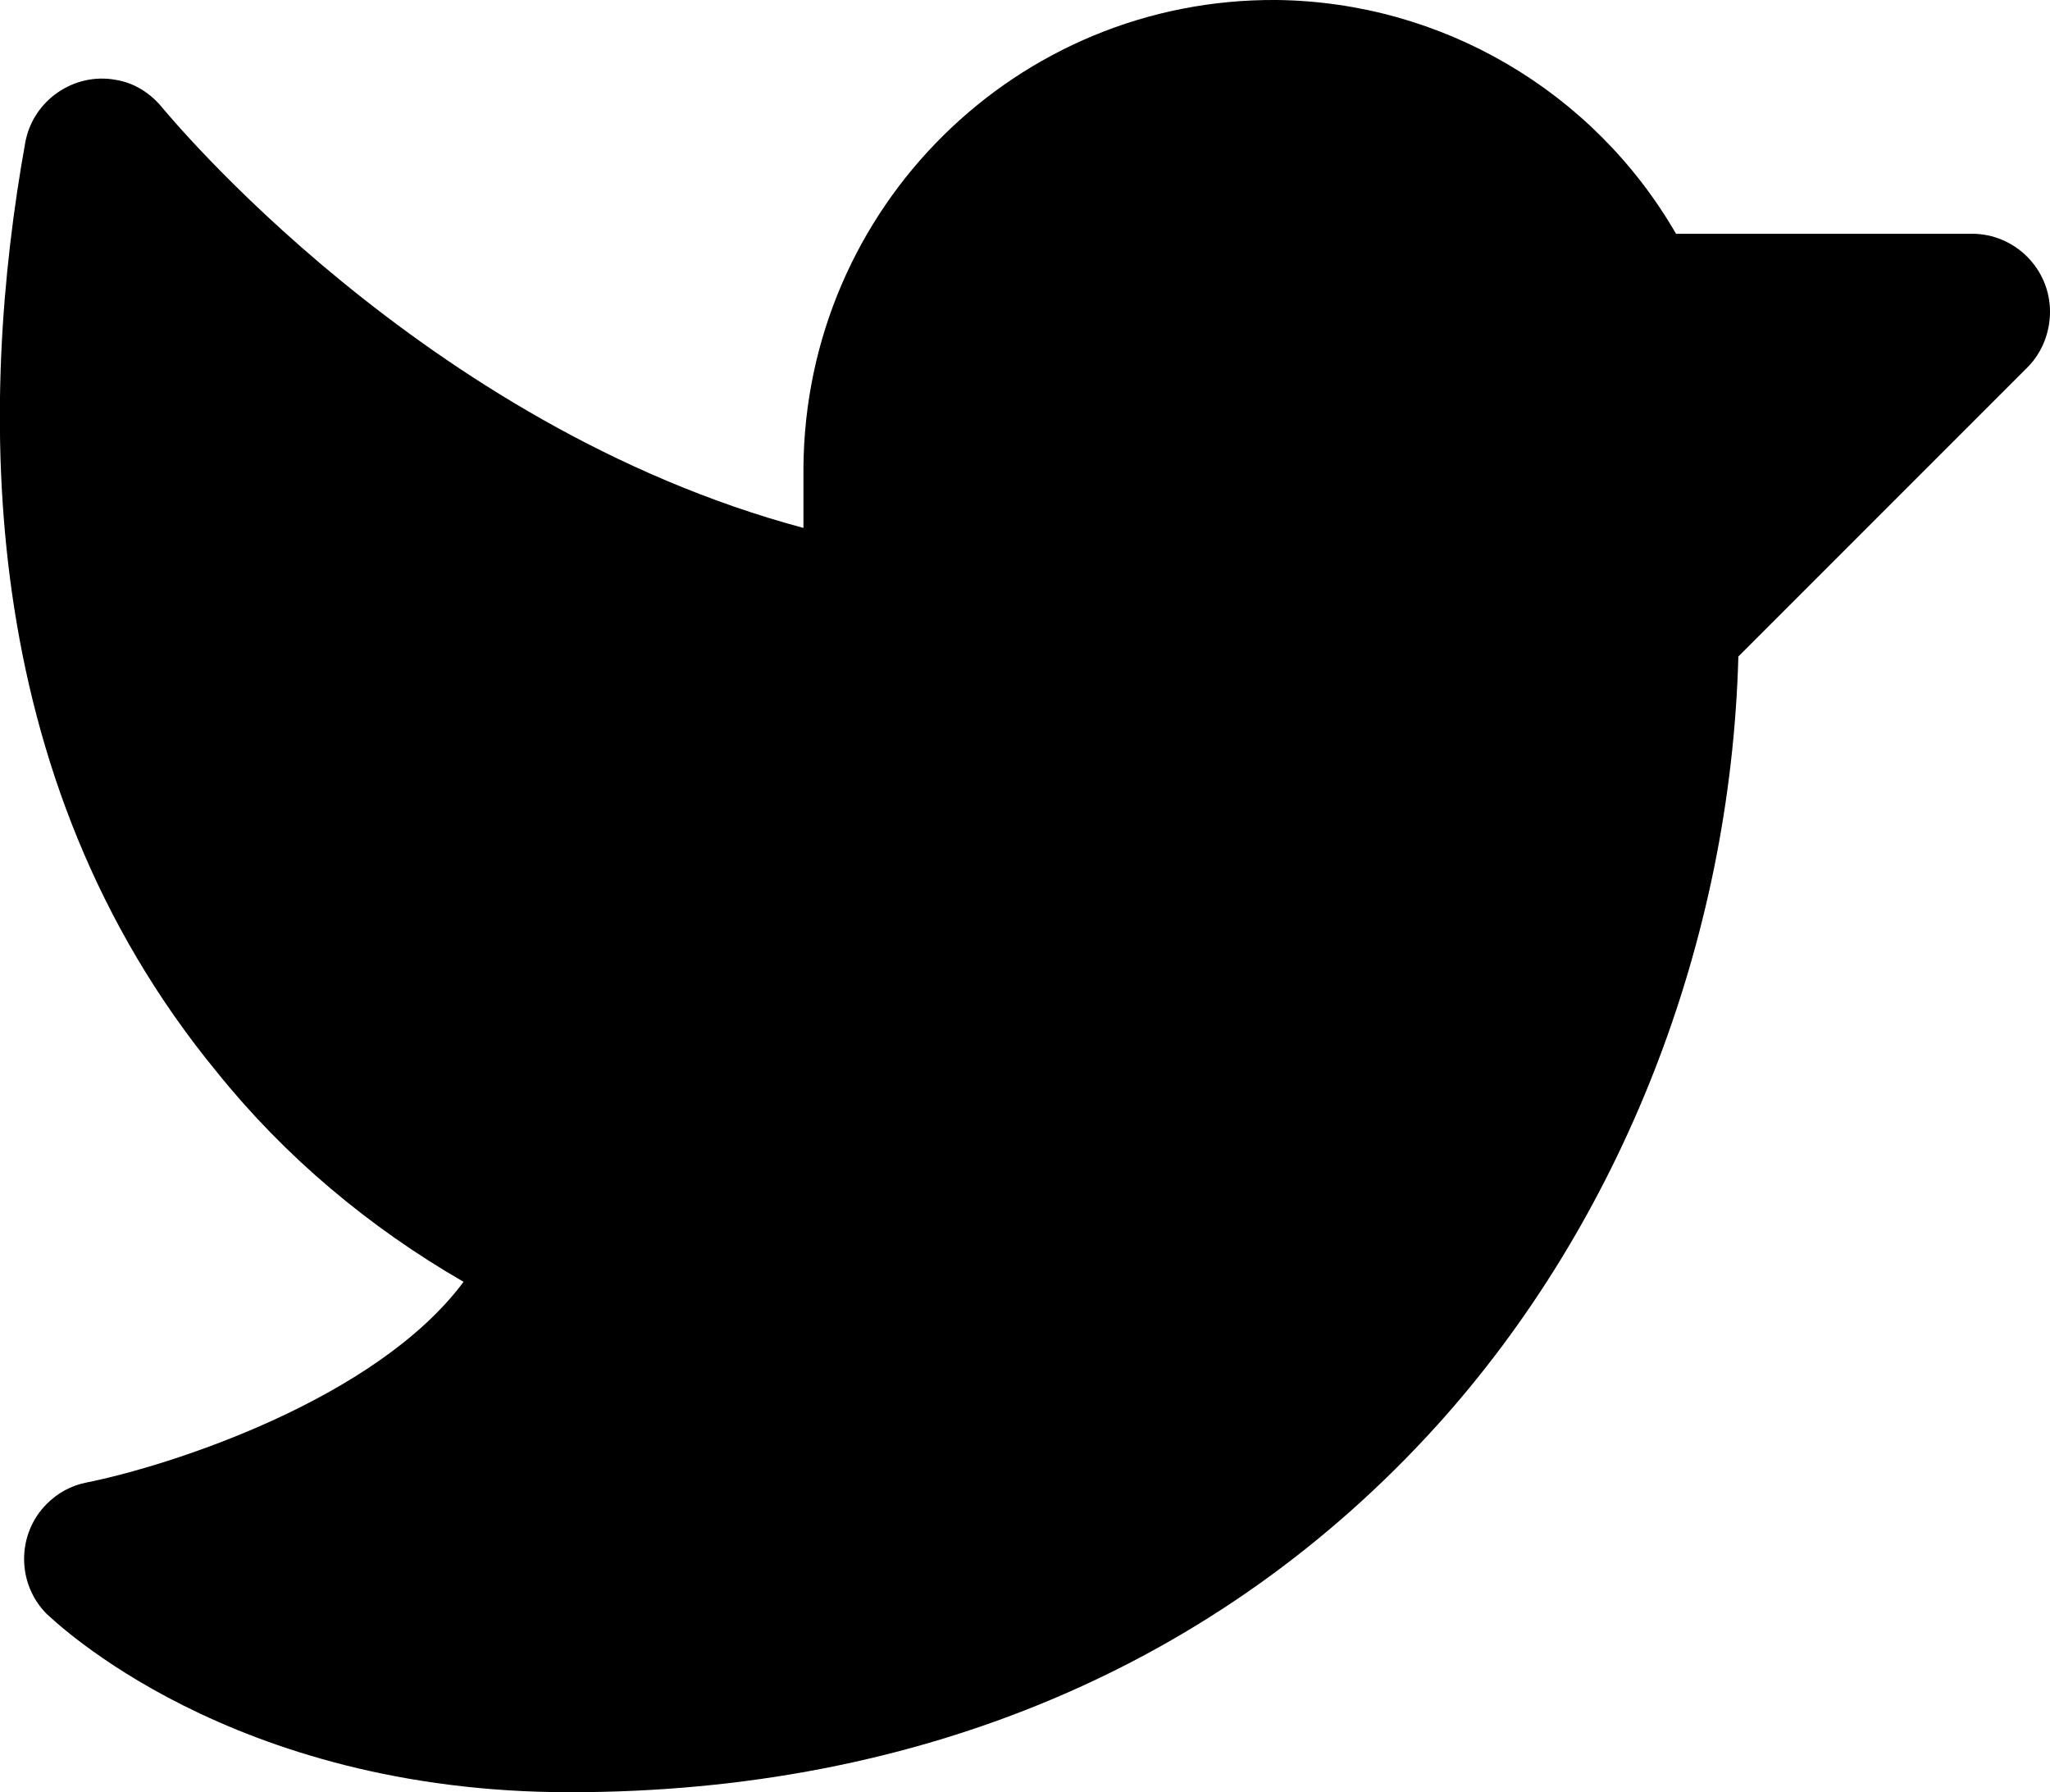 <?xml version="1.0" encoding="utf-8"?>
<!-- Generator: Adobe Illustrator 23.1.0, SVG Export Plug-In . SVG Version: 6.00 Build 0)  -->
<svg version="1.1" id="Raw" xmlns="http://www.w3.org/2000/svg" xmlns:xlink="http://www.w3.org/1999/xlink" x="0px" y="0px"
	 viewBox="0 0 210.5 184" style="enable-background:new 0 0 210.5 184;" xml:space="preserve">
<path d="M208.2,37.7l-29.7,29.7c-0.8,29.4-12,58-31,79C125.2,171,94.4,184,58.5,184c-34.9,0-52.9-17.6-53.7-18.3
	c-3.1-3.1-3.1-8.2,0-11.3c1.1-1.1,2.5-1.9,4.1-2.2c8.5-1.7,29.7-8.5,38.7-20.6c-9.7-5.6-18.3-12.8-25.3-21.5
	C-2.8,79.6-2.2,41.3,2.6,14.6c0.8-4.3,5-7.2,9.3-6.4c1.9,0.3,3.6,1.4,4.8,2.9c0.3,0.3,26.6,32.6,65.8,43.1V48
	c0.2-26.7,21.9-48.2,48.6-48c16.9,0.2,32.5,9.3,41,24l30.4,0c4.4,0,8,3.6,8,8C210.5,34.1,209.7,36.2,208.2,37.7z"/>
</svg>
